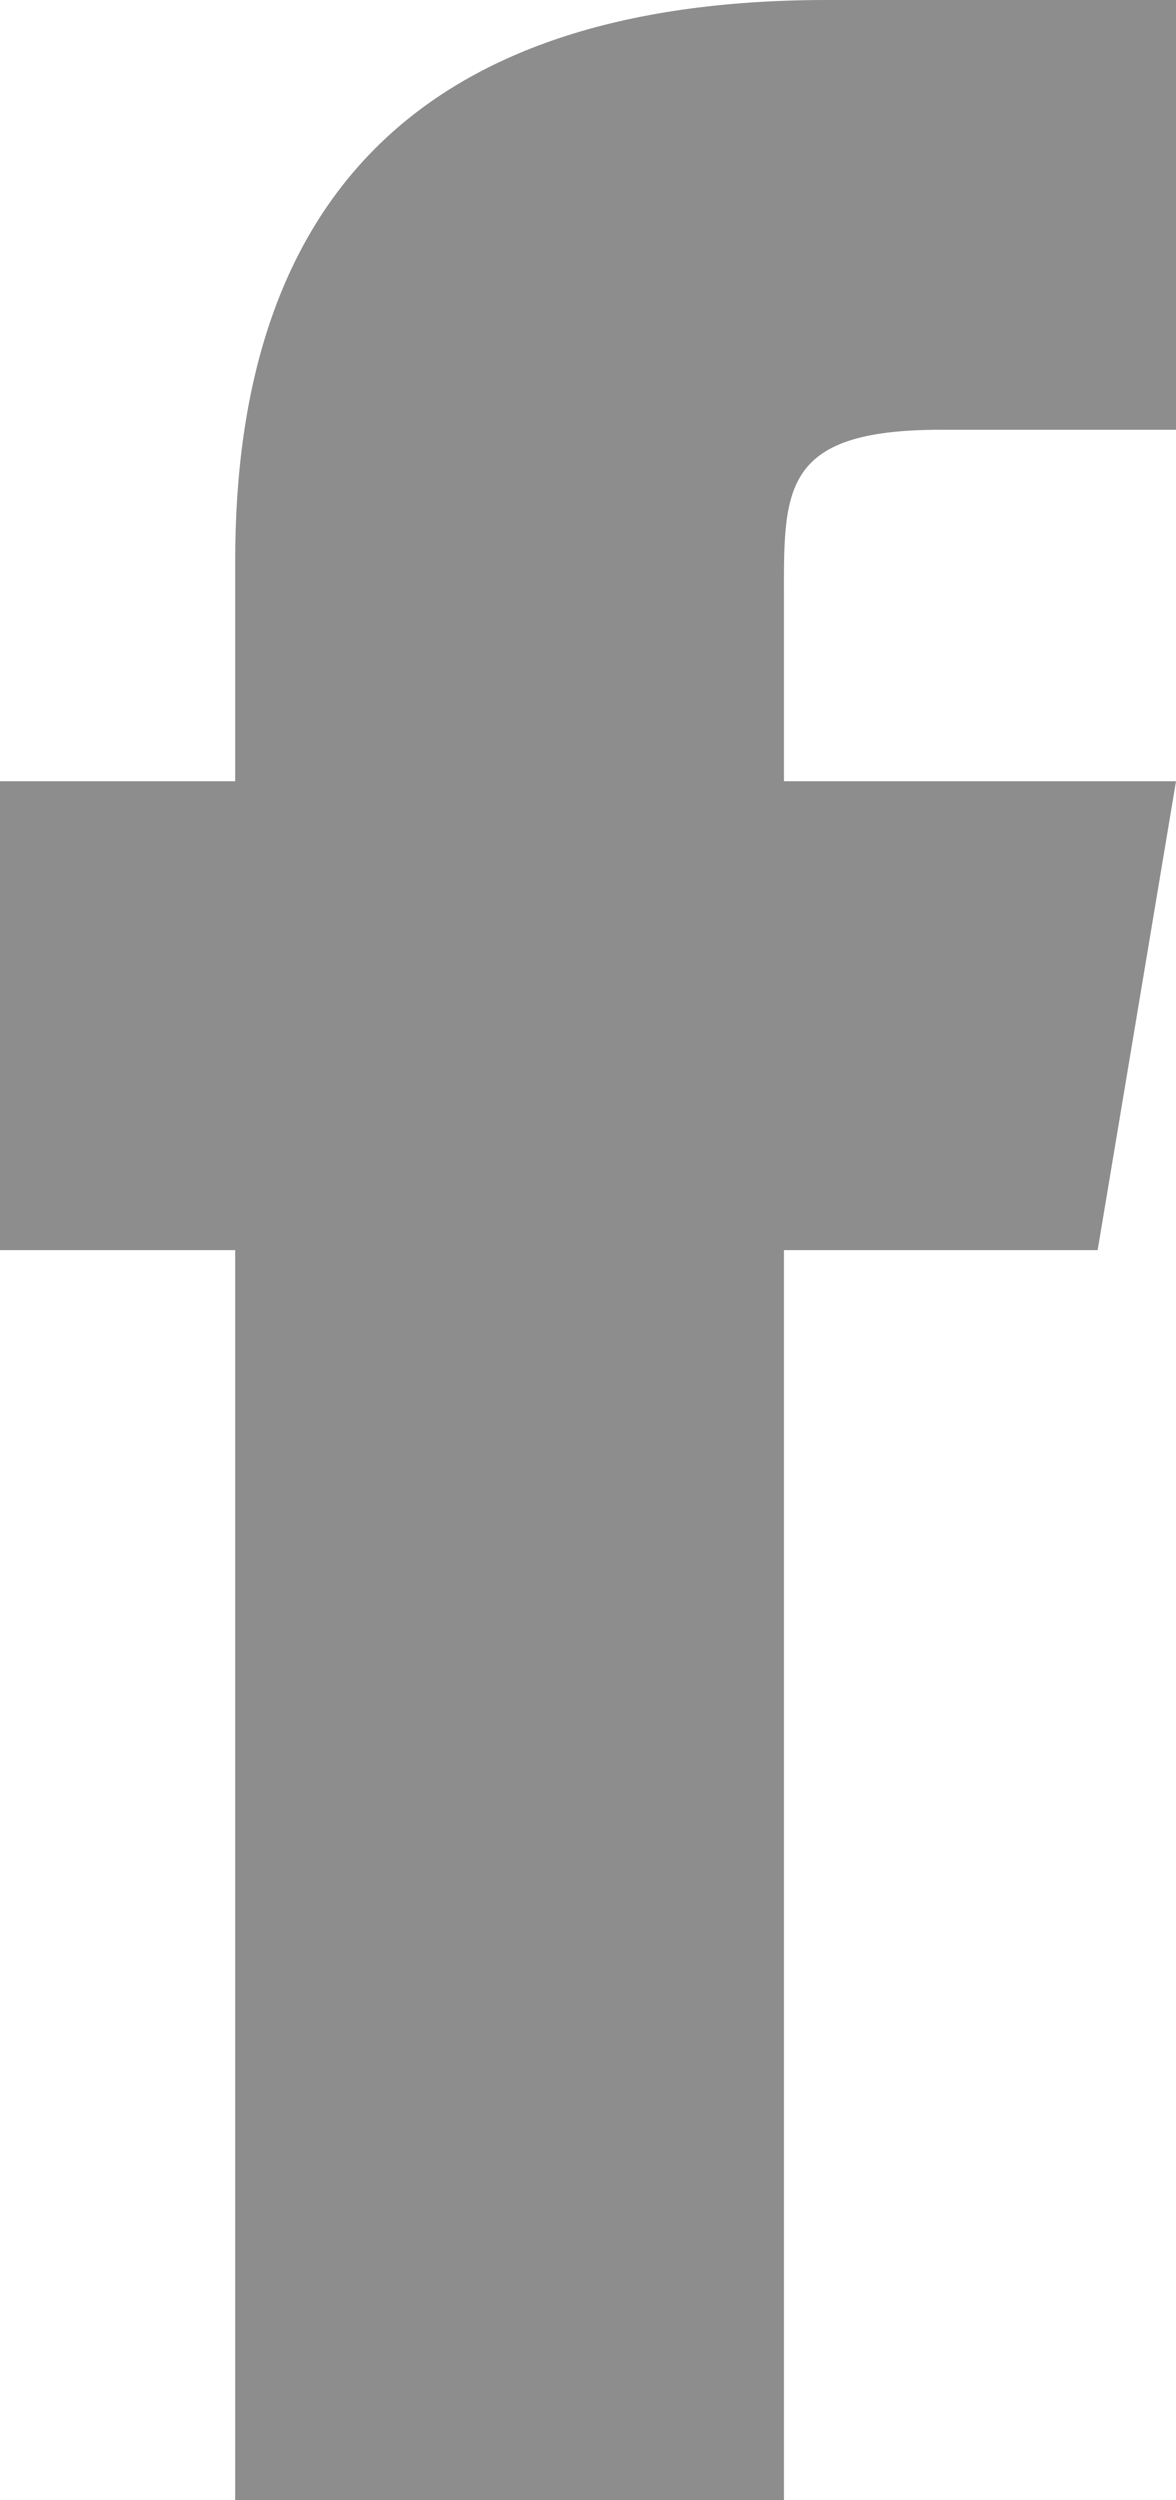 <svg width="8" height="17" viewBox="0 0 8 17" fill="none" xmlns="http://www.w3.org/2000/svg">
<path fill-rule="evenodd" clip-rule="evenodd" d="M8 2.922H6.4C5.298 2.922 5.333 3.34 5.333 4.103V5.312H8L7.467 8.5H5.333V17H1.6V8.5H0V5.312H1.6V3.811C1.6 1.421 2.797 0 5.627 0H8V2.922Z" fill="#8D8D8D"/>
</svg>
